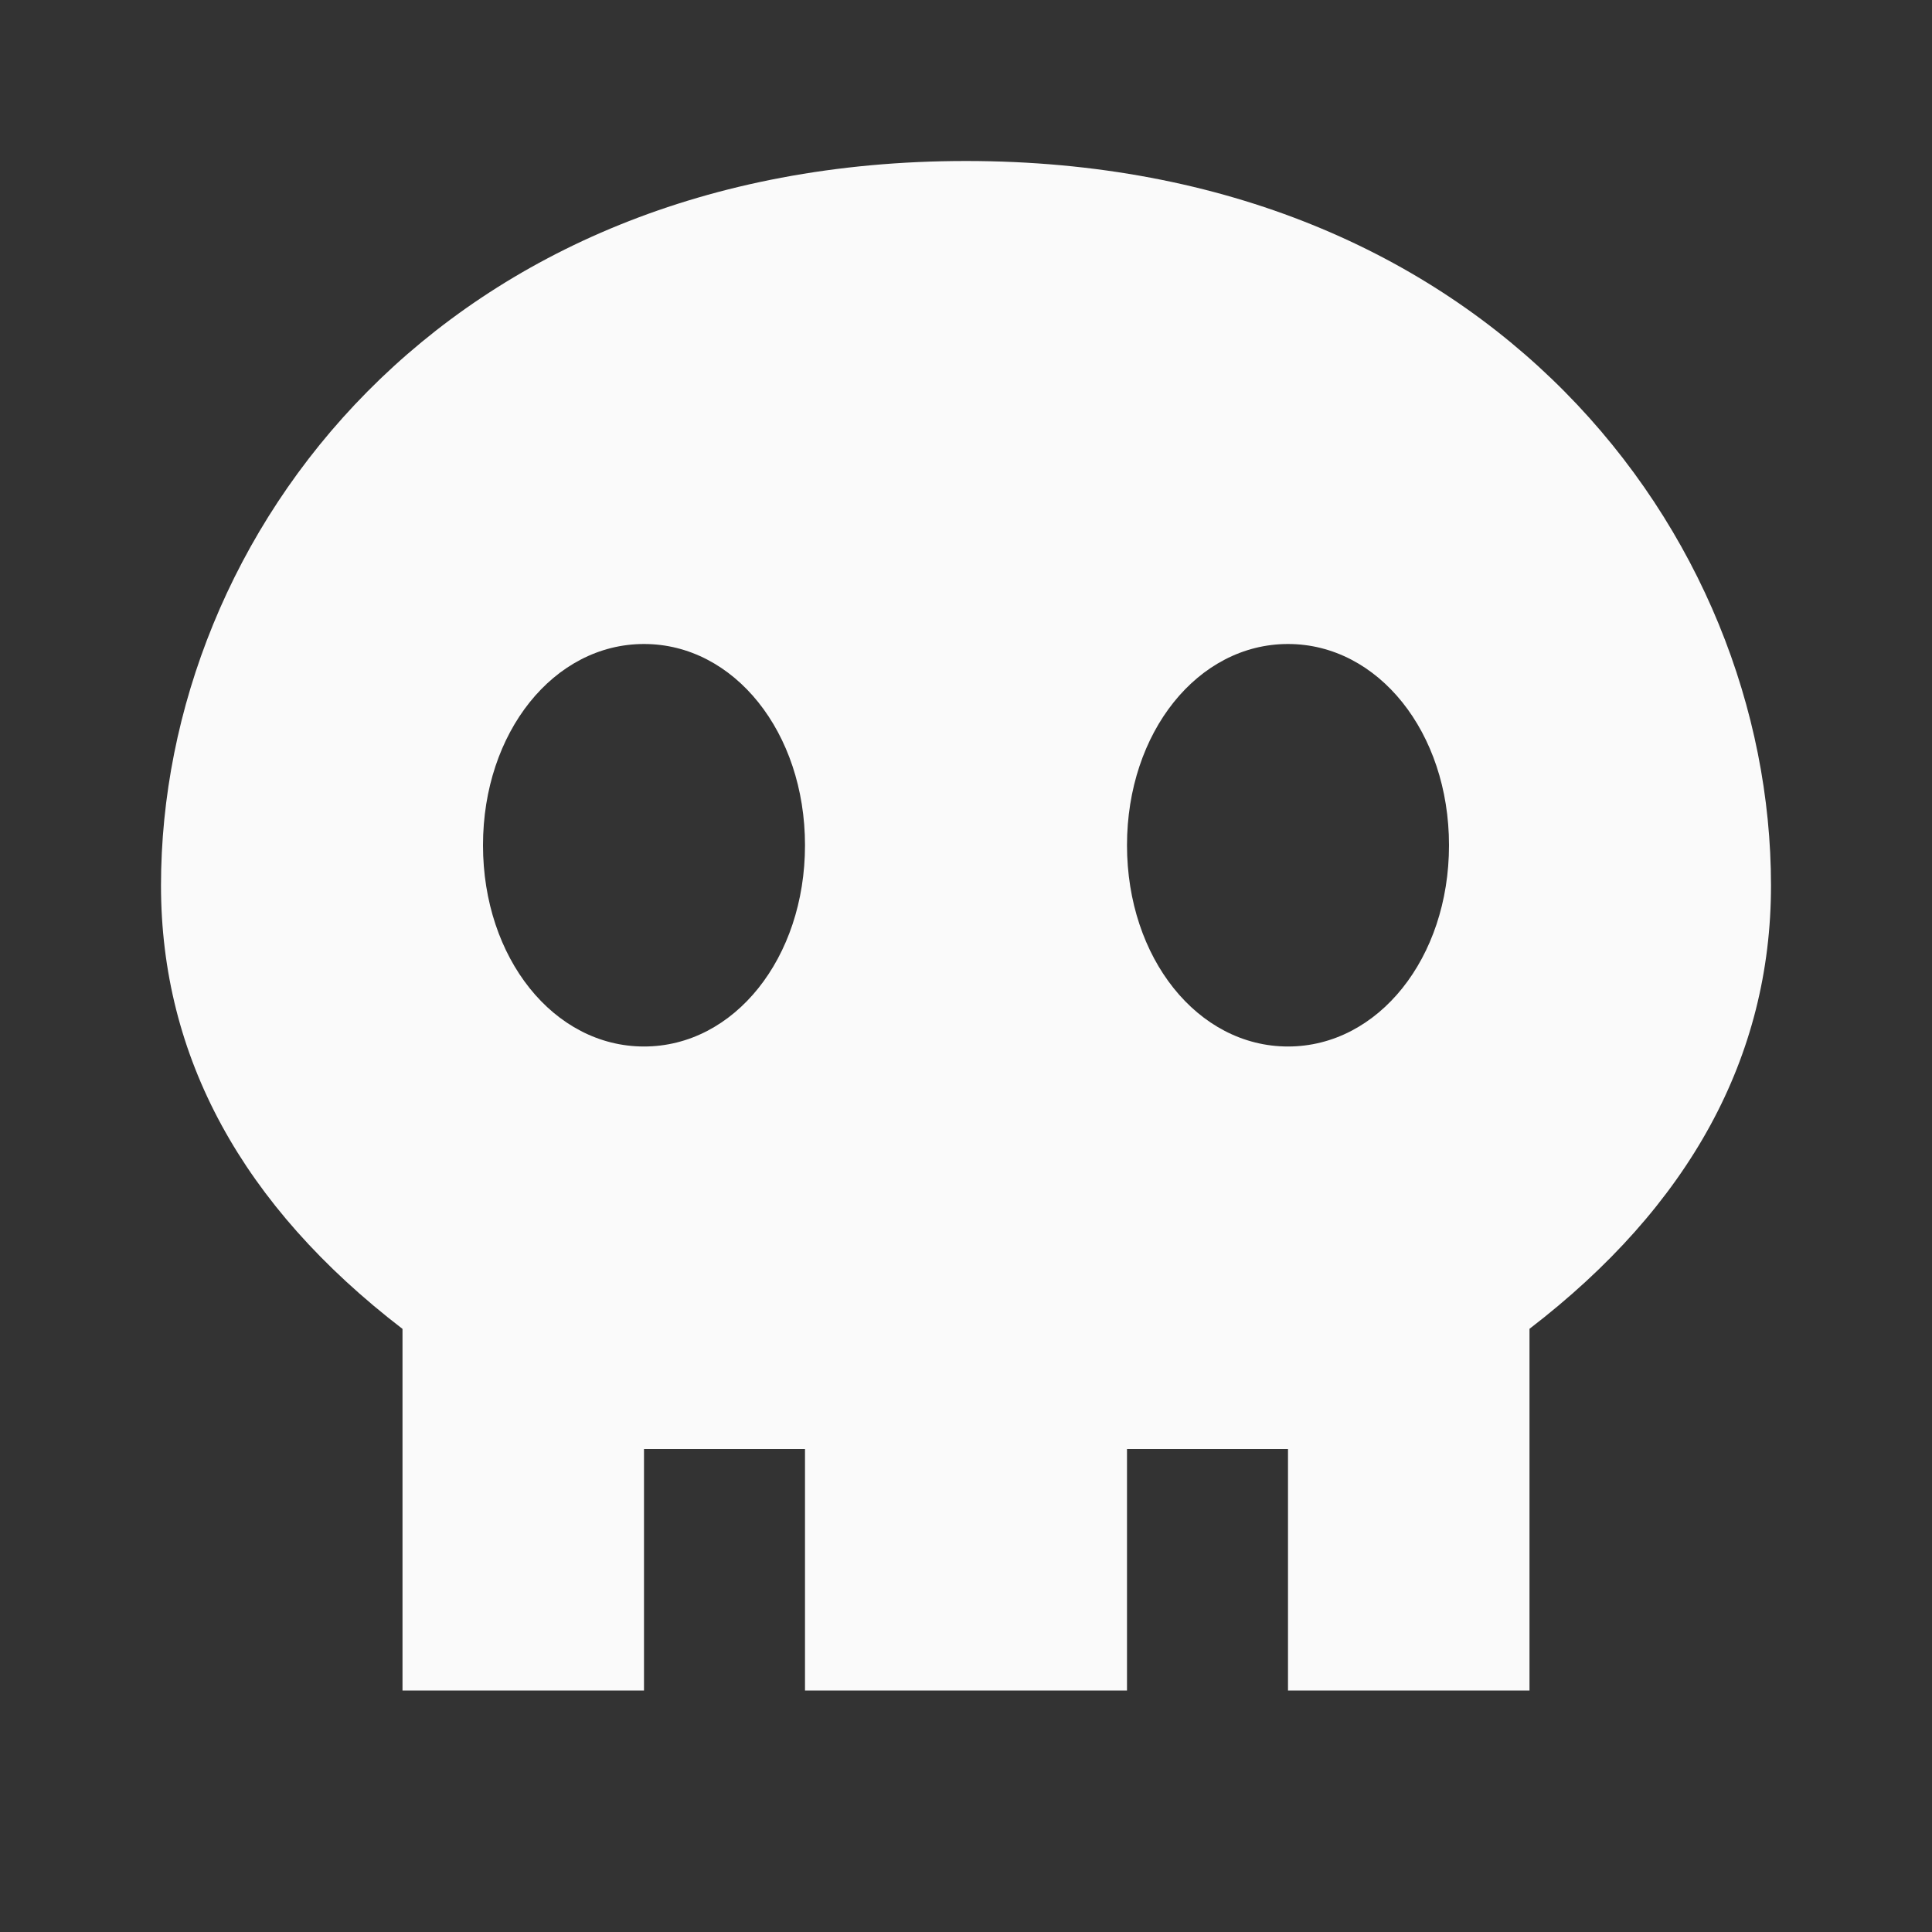 <svg xmlns="http://www.w3.org/2000/svg" width="24" height="24" viewBox="0 0 24 24" style="fill:rgba(250, 250, 250, 1);transform:;-ms-filter:"><rect x="0" y="0" width="24" height="24" fill="#333333" stroke="none"/><path d="M12,2C5.505,2,2,6.637,2,11c0,2.129,1.009,3.979,3,5.508V21h3v-3h2v3h4v-3h2v3h3v-4.493c1.991-1.528,3-3.379,3-5.507 C22,6.637,18.495,2,12,2z M8,13c-1.121,0-2-1.098-2-2.5S6.879,8,8,8s2,1.098,2,2.5S9.121,13,8,13z M16,13c-1.121,0-2-1.098-2-2.5 S14.879,8,16,8s2,1.098,2,2.5S17.121,13,16,13z"></path></svg>